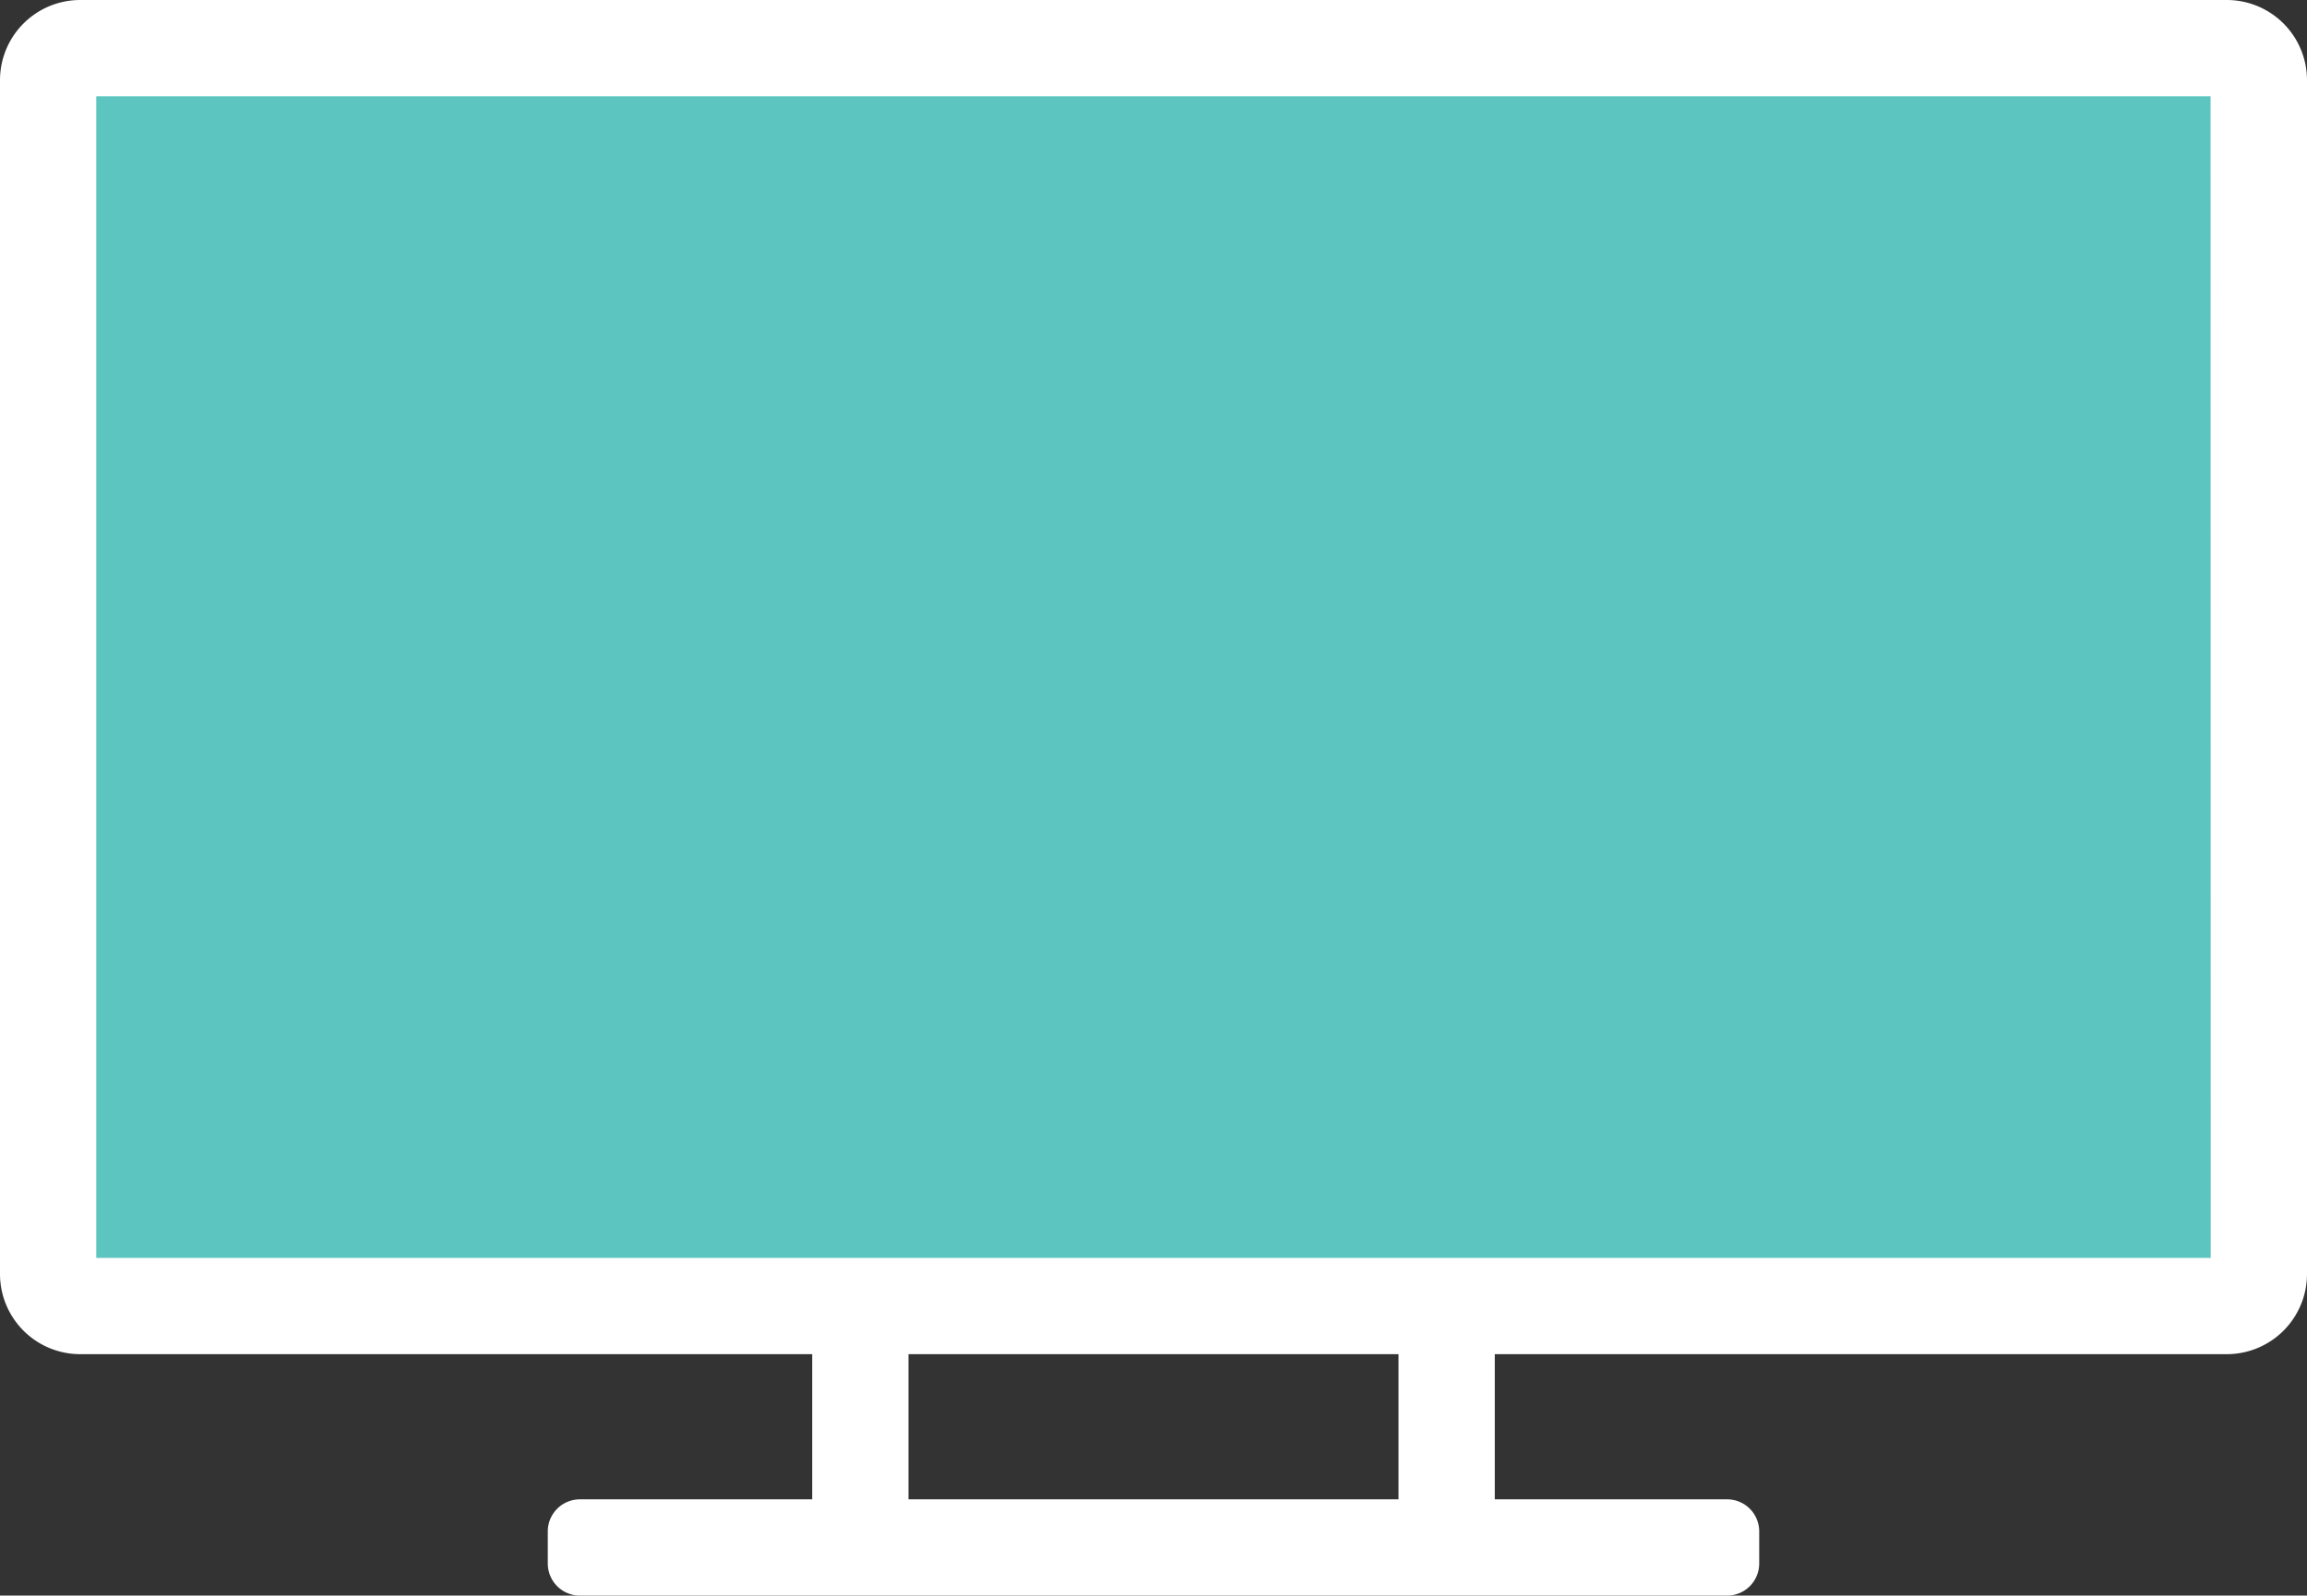 <svg xmlns="http://www.w3.org/2000/svg" viewBox="-0 0 143.78 99.47"><rect x="-0" y="0" width="143.78" height="99.47" fill="#333333" stroke="none"/><title>Depositphotos_98519230_02</title><g data-name="Layer 2"><g data-name="Layer 1"><g data-name="Layer 2"><g data-name="ÎÓÈ 2"><path fill="#5cc5c0" d="M3.89 3.28h136v78h-136z"/><path d="M138.77 0H5a5 5 0 0 0-5 5v74.42a5 5 0 0 0 5 5h45.62v9.05H36.14a2 2 0 0 0-2 2v2a2 2 0 0 0 2 2h71.5a2 2 0 0 0 2-2v-2a2 2 0 0 0-2-2H93.16v-9.05h45.62a5 5 0 0 0 5-5V5a5 5 0 0 0-5-5zM87.16 93.47H56.62v-9.05h30.54zm50.62-15.05H6V6h131.77z" fill="#fff"/></g></g></g></g></svg>